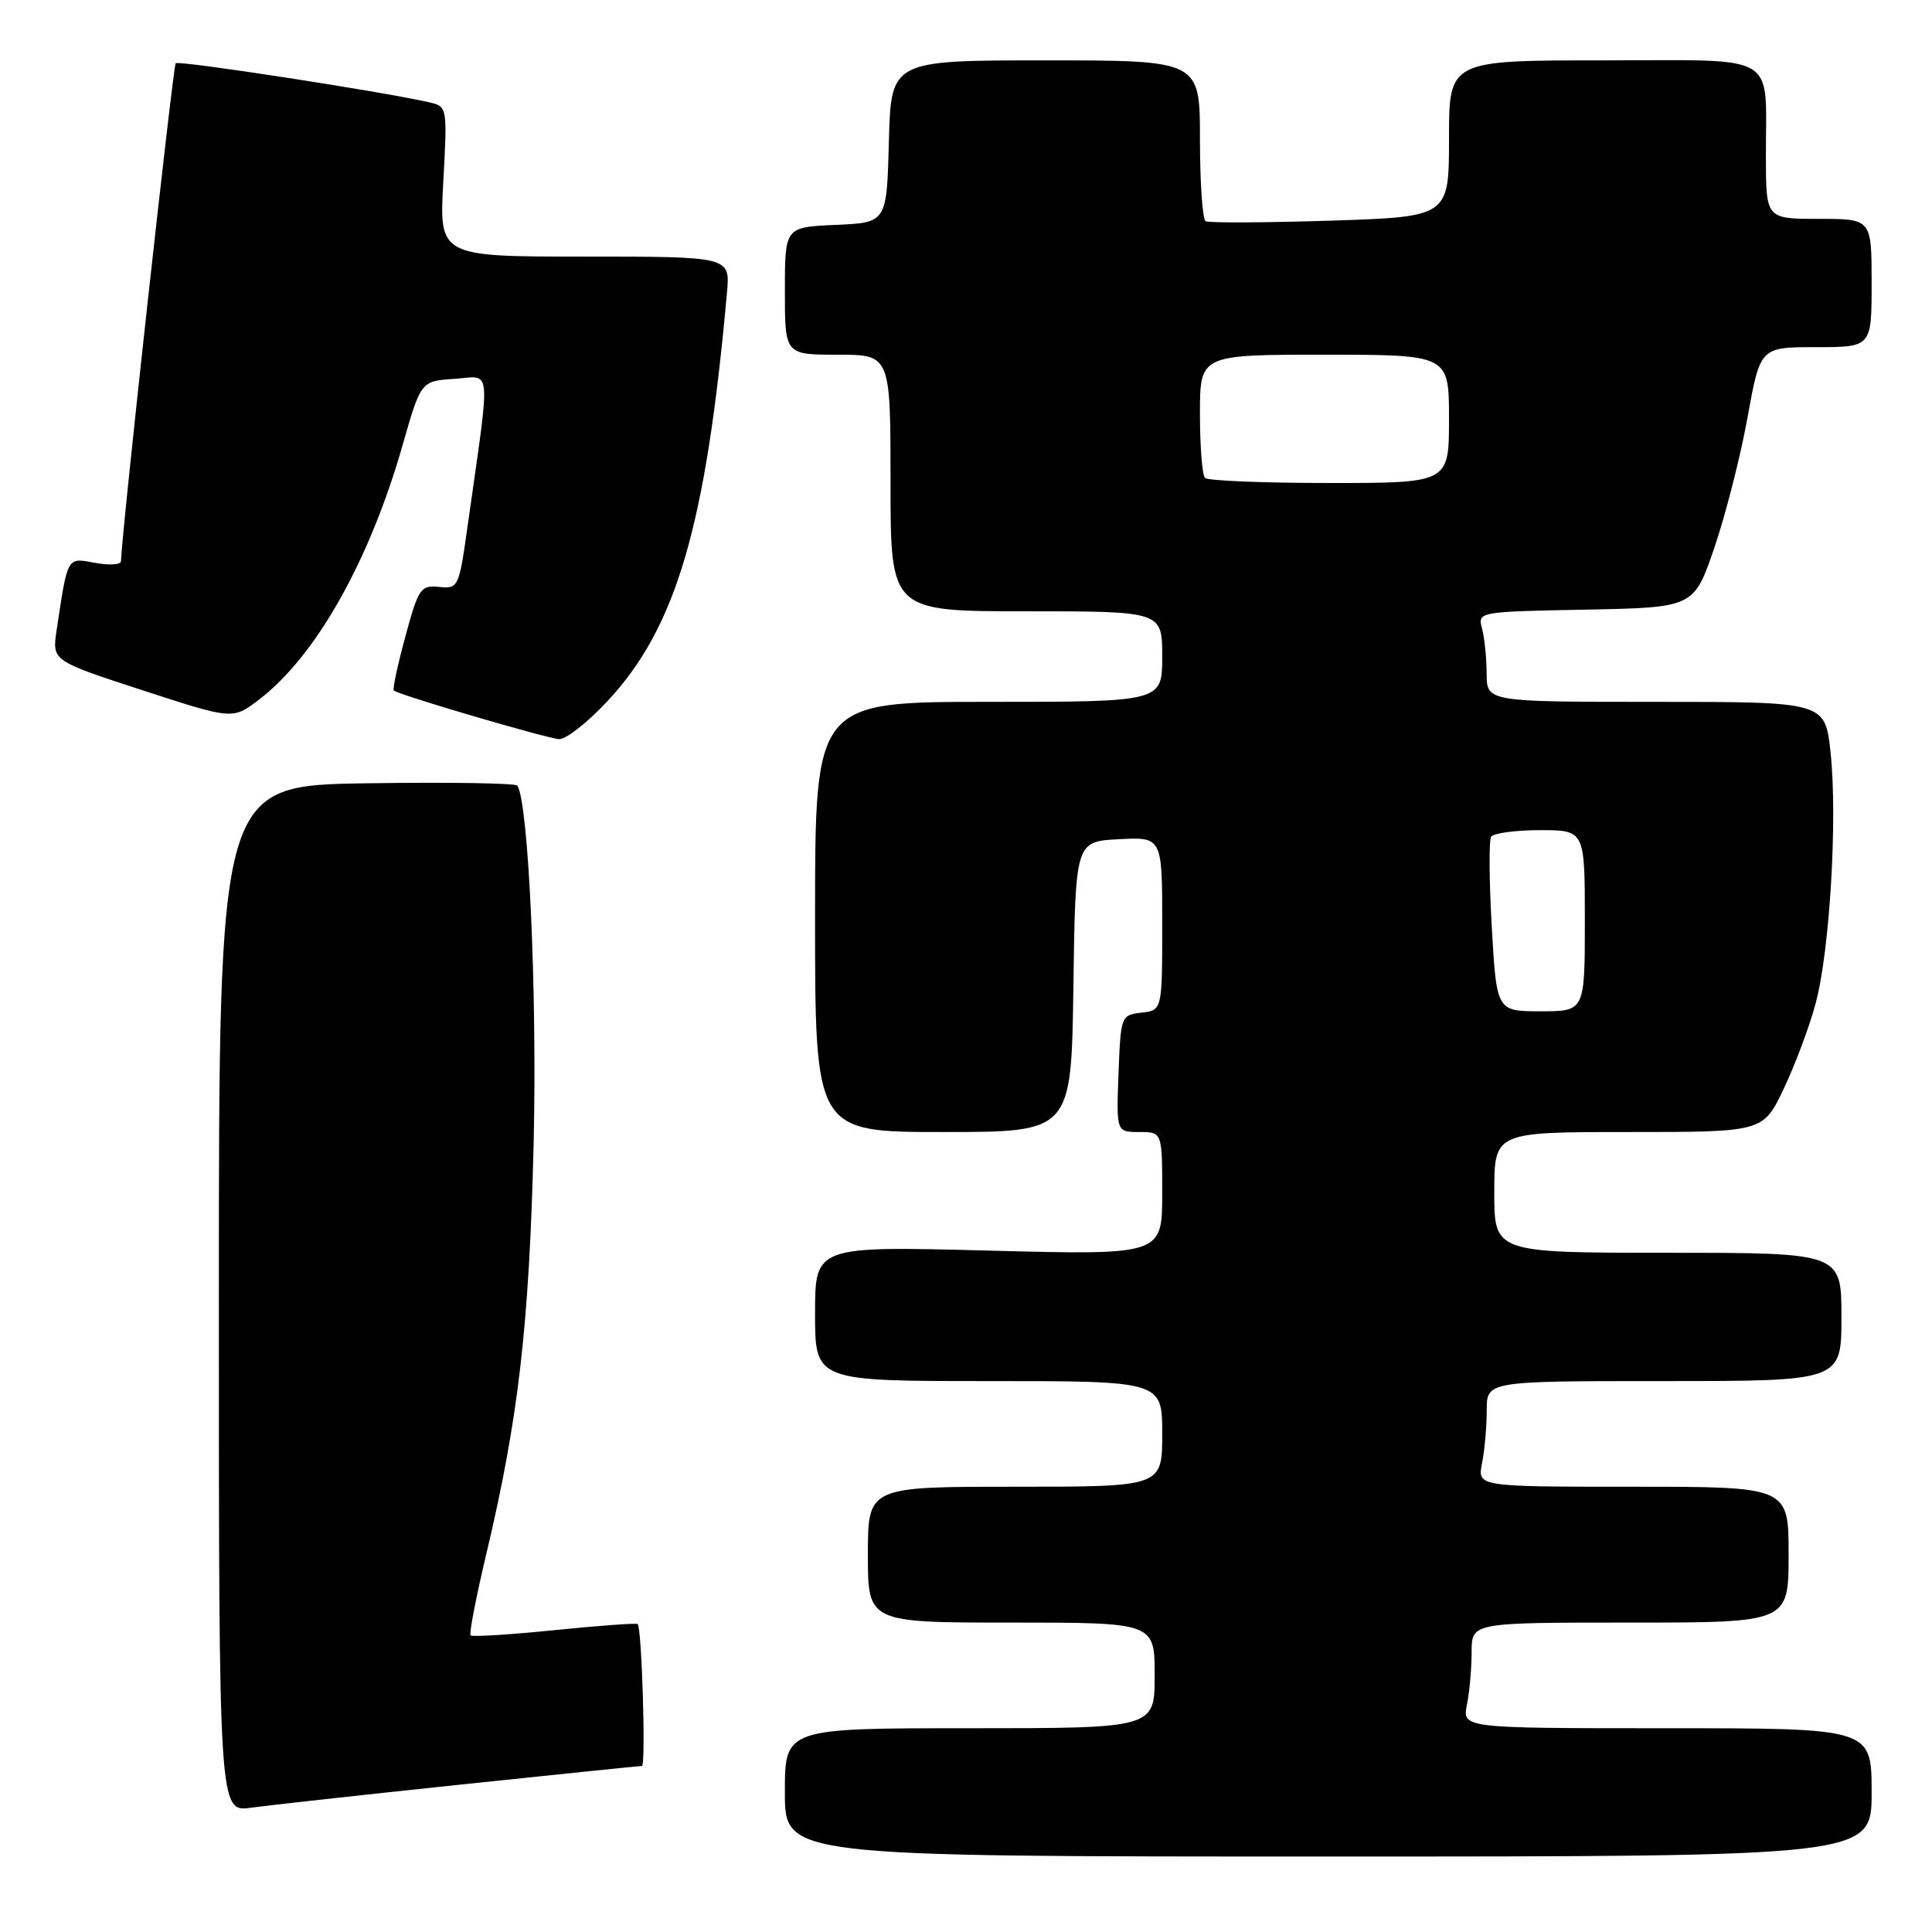 <?xml version="1.0" encoding="UTF-8" standalone="no"?>
<!DOCTYPE svg PUBLIC "-//W3C//DTD SVG 1.1//EN" "http://www.w3.org/Graphics/SVG/1.1/DTD/svg11.dtd" >
<svg xmlns="http://www.w3.org/2000/svg" xmlns:xlink="http://www.w3.org/1999/xlink" version="1.1" viewBox="0 0 256 256">
 <g >
 <path fill="currentColor"
d=" M 248.00 237.50 C 248.00 229.00 248.00 229.00 220.88 229.00 C 193.75 229.00 193.75 229.00 194.38 225.88 C 194.72 224.16 195.00 221.01 195.00 218.88 C 195.00 215.00 195.00 215.00 216.00 215.00 C 237.00 215.00 237.00 215.00 237.00 206.00 C 237.00 197.00 237.00 197.00 216.38 197.00 C 195.75 197.00 195.75 197.00 196.38 193.88 C 196.72 192.16 197.00 189.01 197.00 186.88 C 197.00 183.00 197.00 183.00 220.50 183.00 C 244.00 183.00 244.00 183.00 244.00 174.50 C 244.00 166.00 244.00 166.00 221.00 166.00 C 198.00 166.00 198.00 166.00 198.00 158.00 C 198.00 150.00 198.00 150.00 215.82 150.00 C 233.63 150.00 233.63 150.00 236.36 144.25 C 237.86 141.09 239.76 136.03 240.57 133.00 C 242.45 126.06 243.50 108.49 242.56 99.71 C 241.84 93.00 241.84 93.00 219.42 93.00 C 197.00 93.00 197.00 93.00 196.99 89.25 C 196.98 87.19 196.70 84.50 196.38 83.28 C 195.78 81.07 195.85 81.05 210.11 80.78 C 224.45 80.50 224.45 80.50 227.17 72.55 C 228.66 68.18 230.64 60.41 231.56 55.30 C 233.24 46.00 233.24 46.00 240.62 46.00 C 248.00 46.00 248.00 46.00 248.00 37.50 C 248.00 29.00 248.00 29.00 241.00 29.00 C 234.00 29.00 234.00 29.00 233.99 20.75 C 233.96 6.76 236.07 8.00 212.38 8.00 C 192.00 8.00 192.00 8.00 192.00 18.37 C 192.00 28.73 192.00 28.73 176.25 29.24 C 167.59 29.51 160.16 29.55 159.75 29.31 C 159.34 29.07 159.00 24.18 159.00 18.44 C 159.00 8.00 159.00 8.00 138.53 8.00 C 118.07 8.00 118.07 8.00 117.78 18.75 C 117.50 29.50 117.50 29.50 110.75 29.80 C 104.00 30.09 104.00 30.09 104.00 38.55 C 104.00 47.00 104.00 47.00 111.00 47.00 C 118.00 47.00 118.00 47.00 118.00 64.00 C 118.00 81.00 118.00 81.00 136.00 81.00 C 154.00 81.00 154.00 81.00 154.00 87.00 C 154.00 93.00 154.00 93.00 131.00 93.00 C 108.00 93.00 108.00 93.00 108.00 121.50 C 108.00 150.00 108.00 150.00 124.98 150.00 C 141.96 150.00 141.96 150.00 142.23 130.75 C 142.50 111.50 142.50 111.50 148.25 111.20 C 154.00 110.90 154.00 110.90 154.00 122.38 C 154.00 133.87 154.00 133.87 151.25 134.18 C 148.54 134.50 148.50 134.62 148.21 142.25 C 147.92 150.00 147.92 150.00 150.96 150.00 C 154.00 150.00 154.00 150.00 154.00 158.16 C 154.00 166.31 154.00 166.31 131.00 165.71 C 108.00 165.11 108.00 165.11 108.00 174.06 C 108.00 183.00 108.00 183.00 131.00 183.00 C 154.00 183.00 154.00 183.00 154.00 190.00 C 154.00 197.00 154.00 197.00 134.50 197.00 C 115.00 197.00 115.00 197.00 115.00 206.00 C 115.00 215.00 115.00 215.00 134.00 215.00 C 153.00 215.00 153.00 215.00 153.00 222.00 C 153.00 229.00 153.00 229.00 128.50 229.00 C 104.00 229.00 104.00 229.00 104.00 237.50 C 104.00 246.00 104.00 246.00 176.00 246.00 C 248.00 246.00 248.00 246.00 248.00 237.50 Z  M 61.00 236.47 C 73.93 235.11 84.75 234.00 85.06 234.00 C 85.59 234.00 85.05 215.82 84.50 215.20 C 84.36 215.04 79.41 215.40 73.50 216.00 C 67.59 216.60 62.58 216.91 62.36 216.70 C 62.14 216.48 63.08 211.62 64.44 205.90 C 68.71 187.94 70.13 175.55 70.71 151.50 C 71.18 131.66 70.04 106.50 68.56 104.10 C 68.36 103.77 59.38 103.63 48.60 103.79 C 29.00 104.08 29.00 104.08 29.00 172.10 C 29.00 240.12 29.00 240.12 33.25 239.53 C 35.59 239.21 48.07 237.83 61.00 236.47 Z  M 80.45 92.95 C 89.62 83.15 93.55 69.73 96.33 38.75 C 96.75 34.00 96.75 34.00 77.47 34.00 C 58.19 34.00 58.19 34.00 58.74 24.05 C 59.28 14.19 59.27 14.11 56.89 13.56 C 50.54 12.11 23.69 7.98 23.28 8.38 C 22.93 8.74 16.16 70.26 16.03 74.36 C 16.01 74.84 14.46 74.93 12.59 74.58 C 8.84 73.88 8.99 73.61 7.50 83.53 C 6.90 87.56 6.90 87.56 18.87 91.46 C 30.84 95.36 30.84 95.36 34.31 92.71 C 41.83 86.98 48.95 74.37 53.34 59.00 C 55.77 50.50 55.77 50.50 60.22 50.20 C 65.23 49.87 65.05 47.81 61.95 69.77 C 60.82 77.84 60.72 78.04 58.18 77.77 C 55.74 77.52 55.44 77.96 53.71 84.35 C 52.69 88.11 52.00 91.33 52.18 91.49 C 52.80 92.08 72.53 97.87 74.11 97.94 C 75.00 97.97 77.85 95.73 80.45 92.95 Z  M 197.67 122.88 C 197.32 116.76 197.28 111.36 197.58 110.88 C 197.87 110.40 200.79 110.00 204.06 110.00 C 210.00 110.00 210.00 110.00 210.00 122.00 C 210.00 134.00 210.00 134.00 204.15 134.00 C 198.31 134.00 198.31 134.00 197.67 122.88 Z  M 159.67 63.33 C 159.30 62.97 159.00 59.14 159.00 54.83 C 159.00 47.00 159.00 47.00 175.50 47.00 C 192.00 47.00 192.00 47.00 192.00 55.50 C 192.00 64.00 192.00 64.00 176.17 64.00 C 167.46 64.00 160.03 63.70 159.67 63.33 Z "/>
</g>
</svg>
